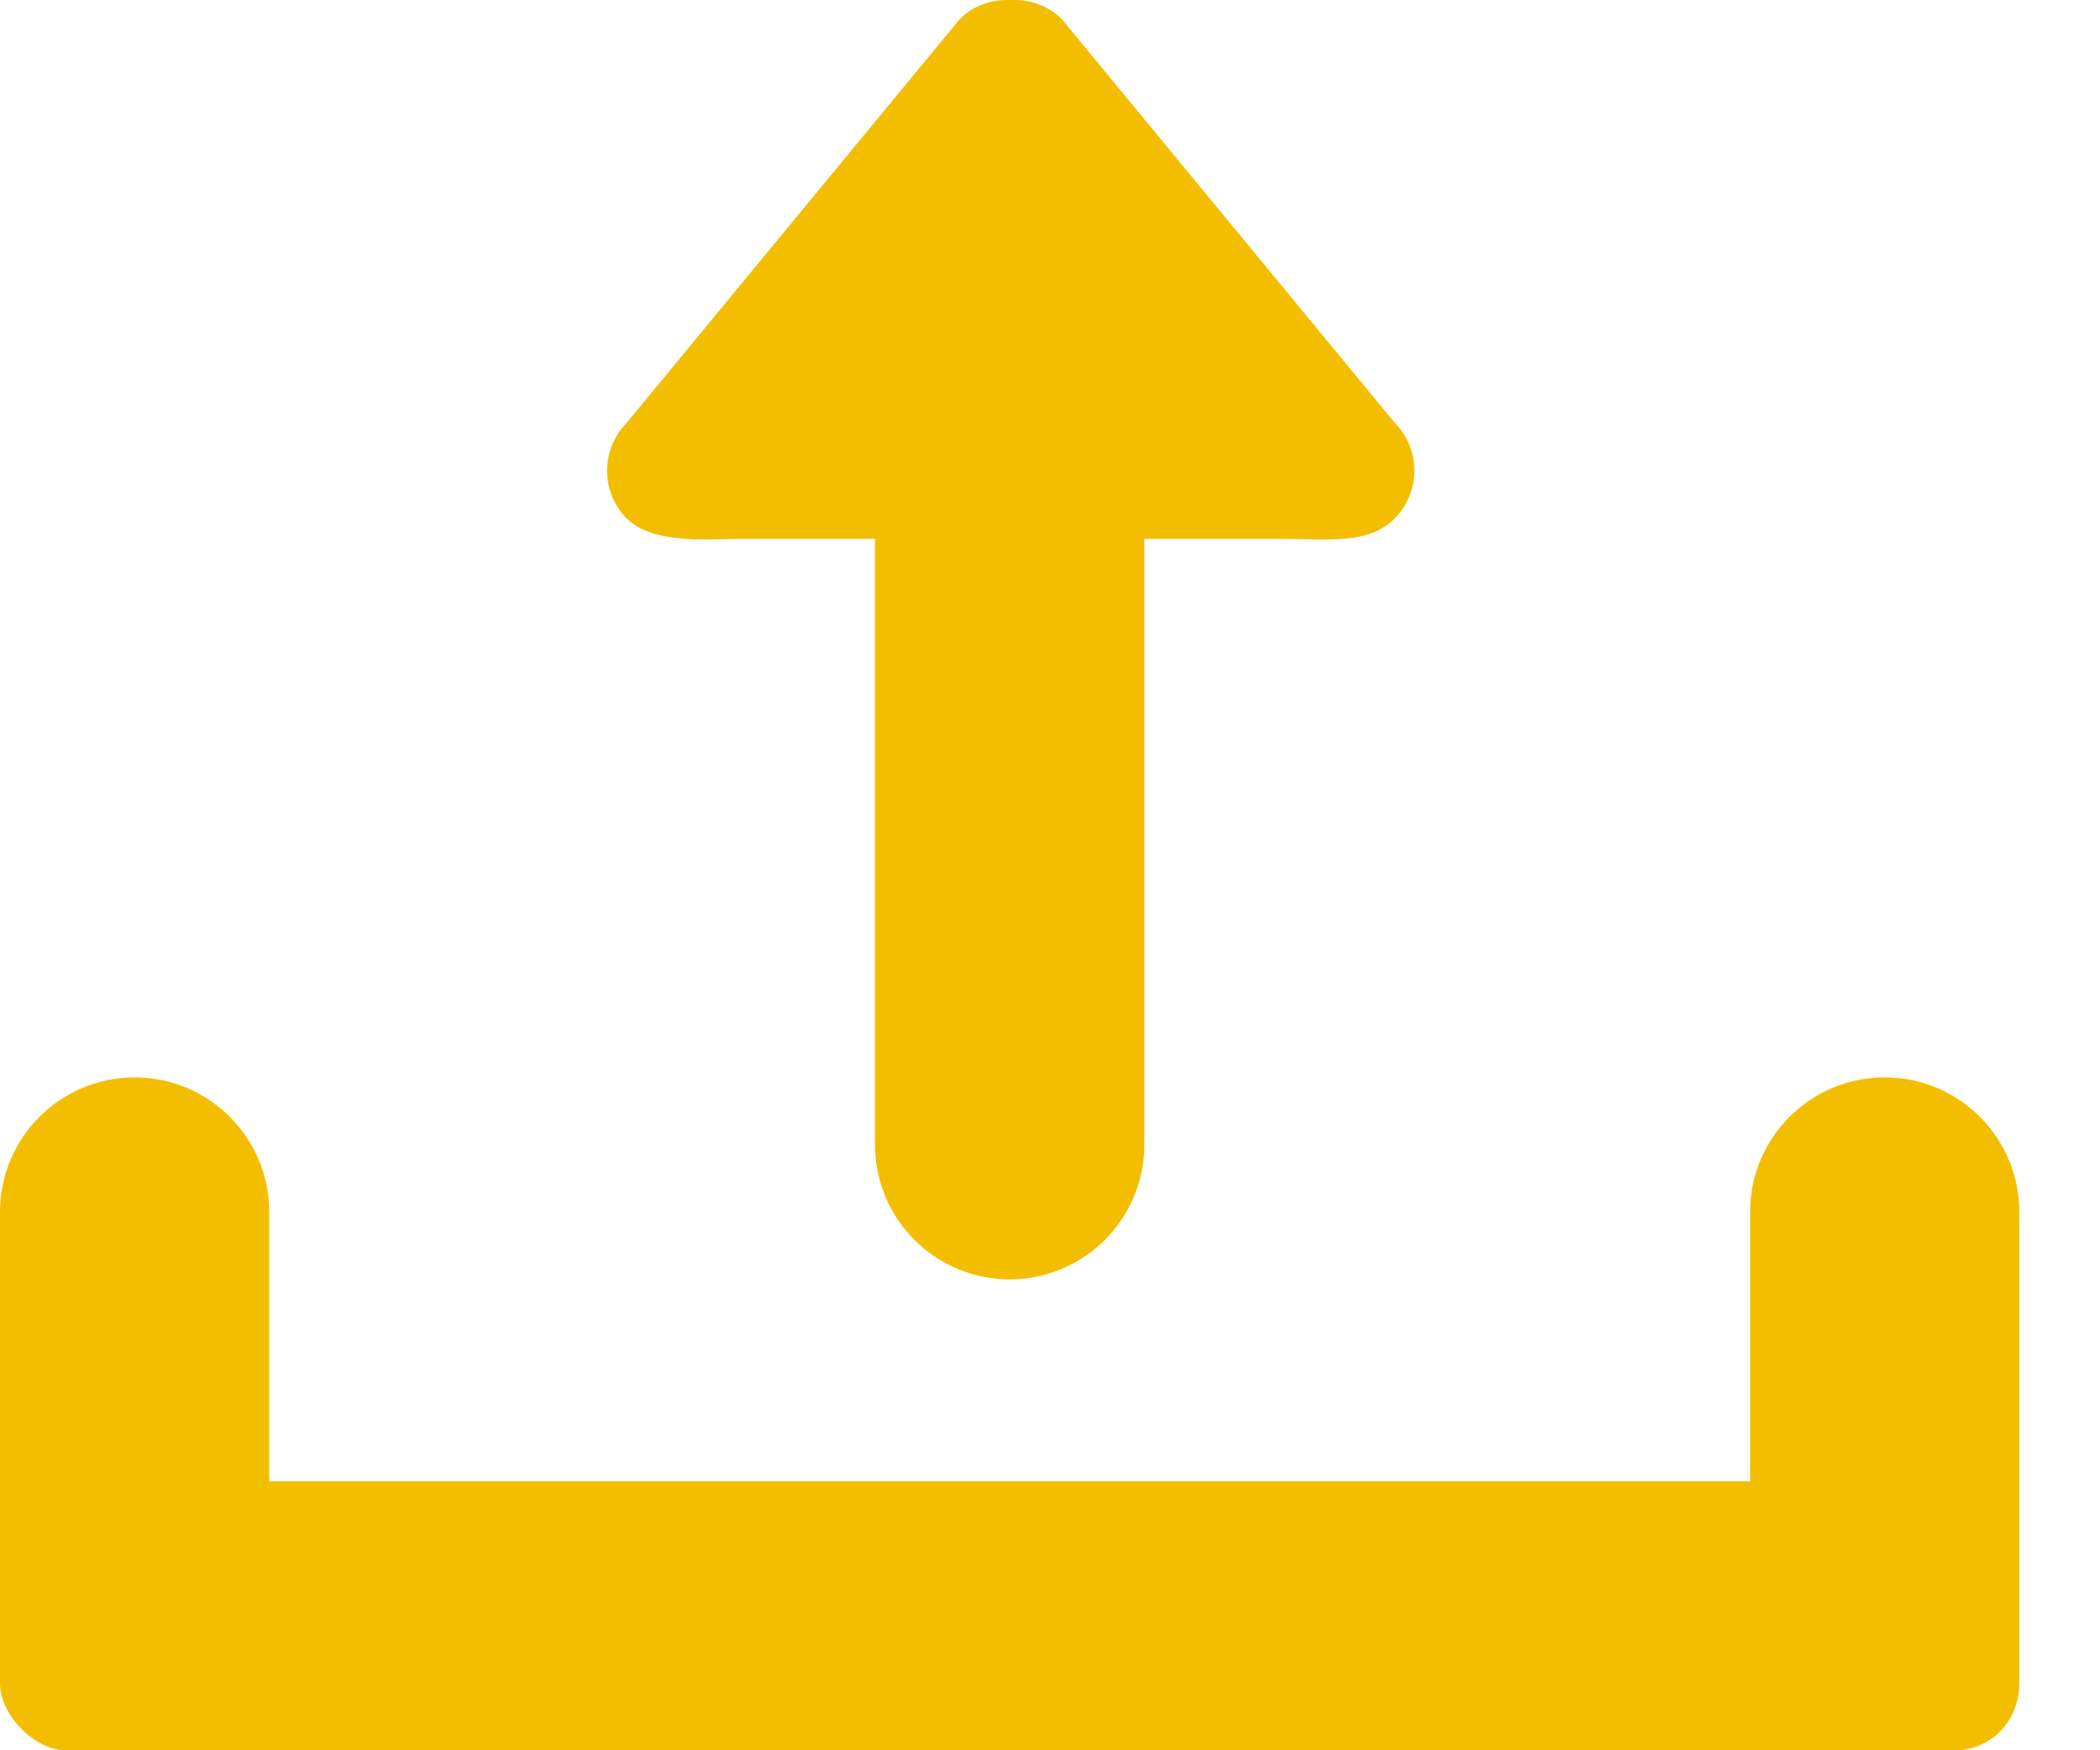 <svg width="24" height="20" viewBox="0 0 24 20" fill="none" xmlns="http://www.w3.org/2000/svg">
<path fill-rule="evenodd" clip-rule="evenodd" d="M21.539 12.311C20.69 12.311 20.001 13 20.001 13.85V16.927H3.077V13.85C3.077 13 2.388 12.311 1.539 12.311C0.689 12.311 0 13 0 13.85V19.234C0 19.603 0.401 20.004 0.769 20.004H22.309C22.773 20.004 23.078 19.651 23.078 19.234V13.85C23.078 13 22.389 12.311 21.539 12.311ZM8.462 6.157H10V13.08C10 13.93 10.69 14.619 11.539 14.619C12.388 14.619 13.078 13.93 13.078 13.08V6.157H14.616C15.158 6.157 15.636 6.23 15.938 5.926C16.239 5.624 16.239 5.132 15.938 4.829L12.136 0.22C11.974 0.059 11.761 -0.01 11.551 0.001C11.341 -0.01 11.127 0.059 10.967 0.22L7.164 4.829C6.863 5.132 6.863 5.624 7.164 5.926C7.466 6.23 8.16 6.157 8.462 6.157Z" fill="#F4BE00"/>
</svg>
